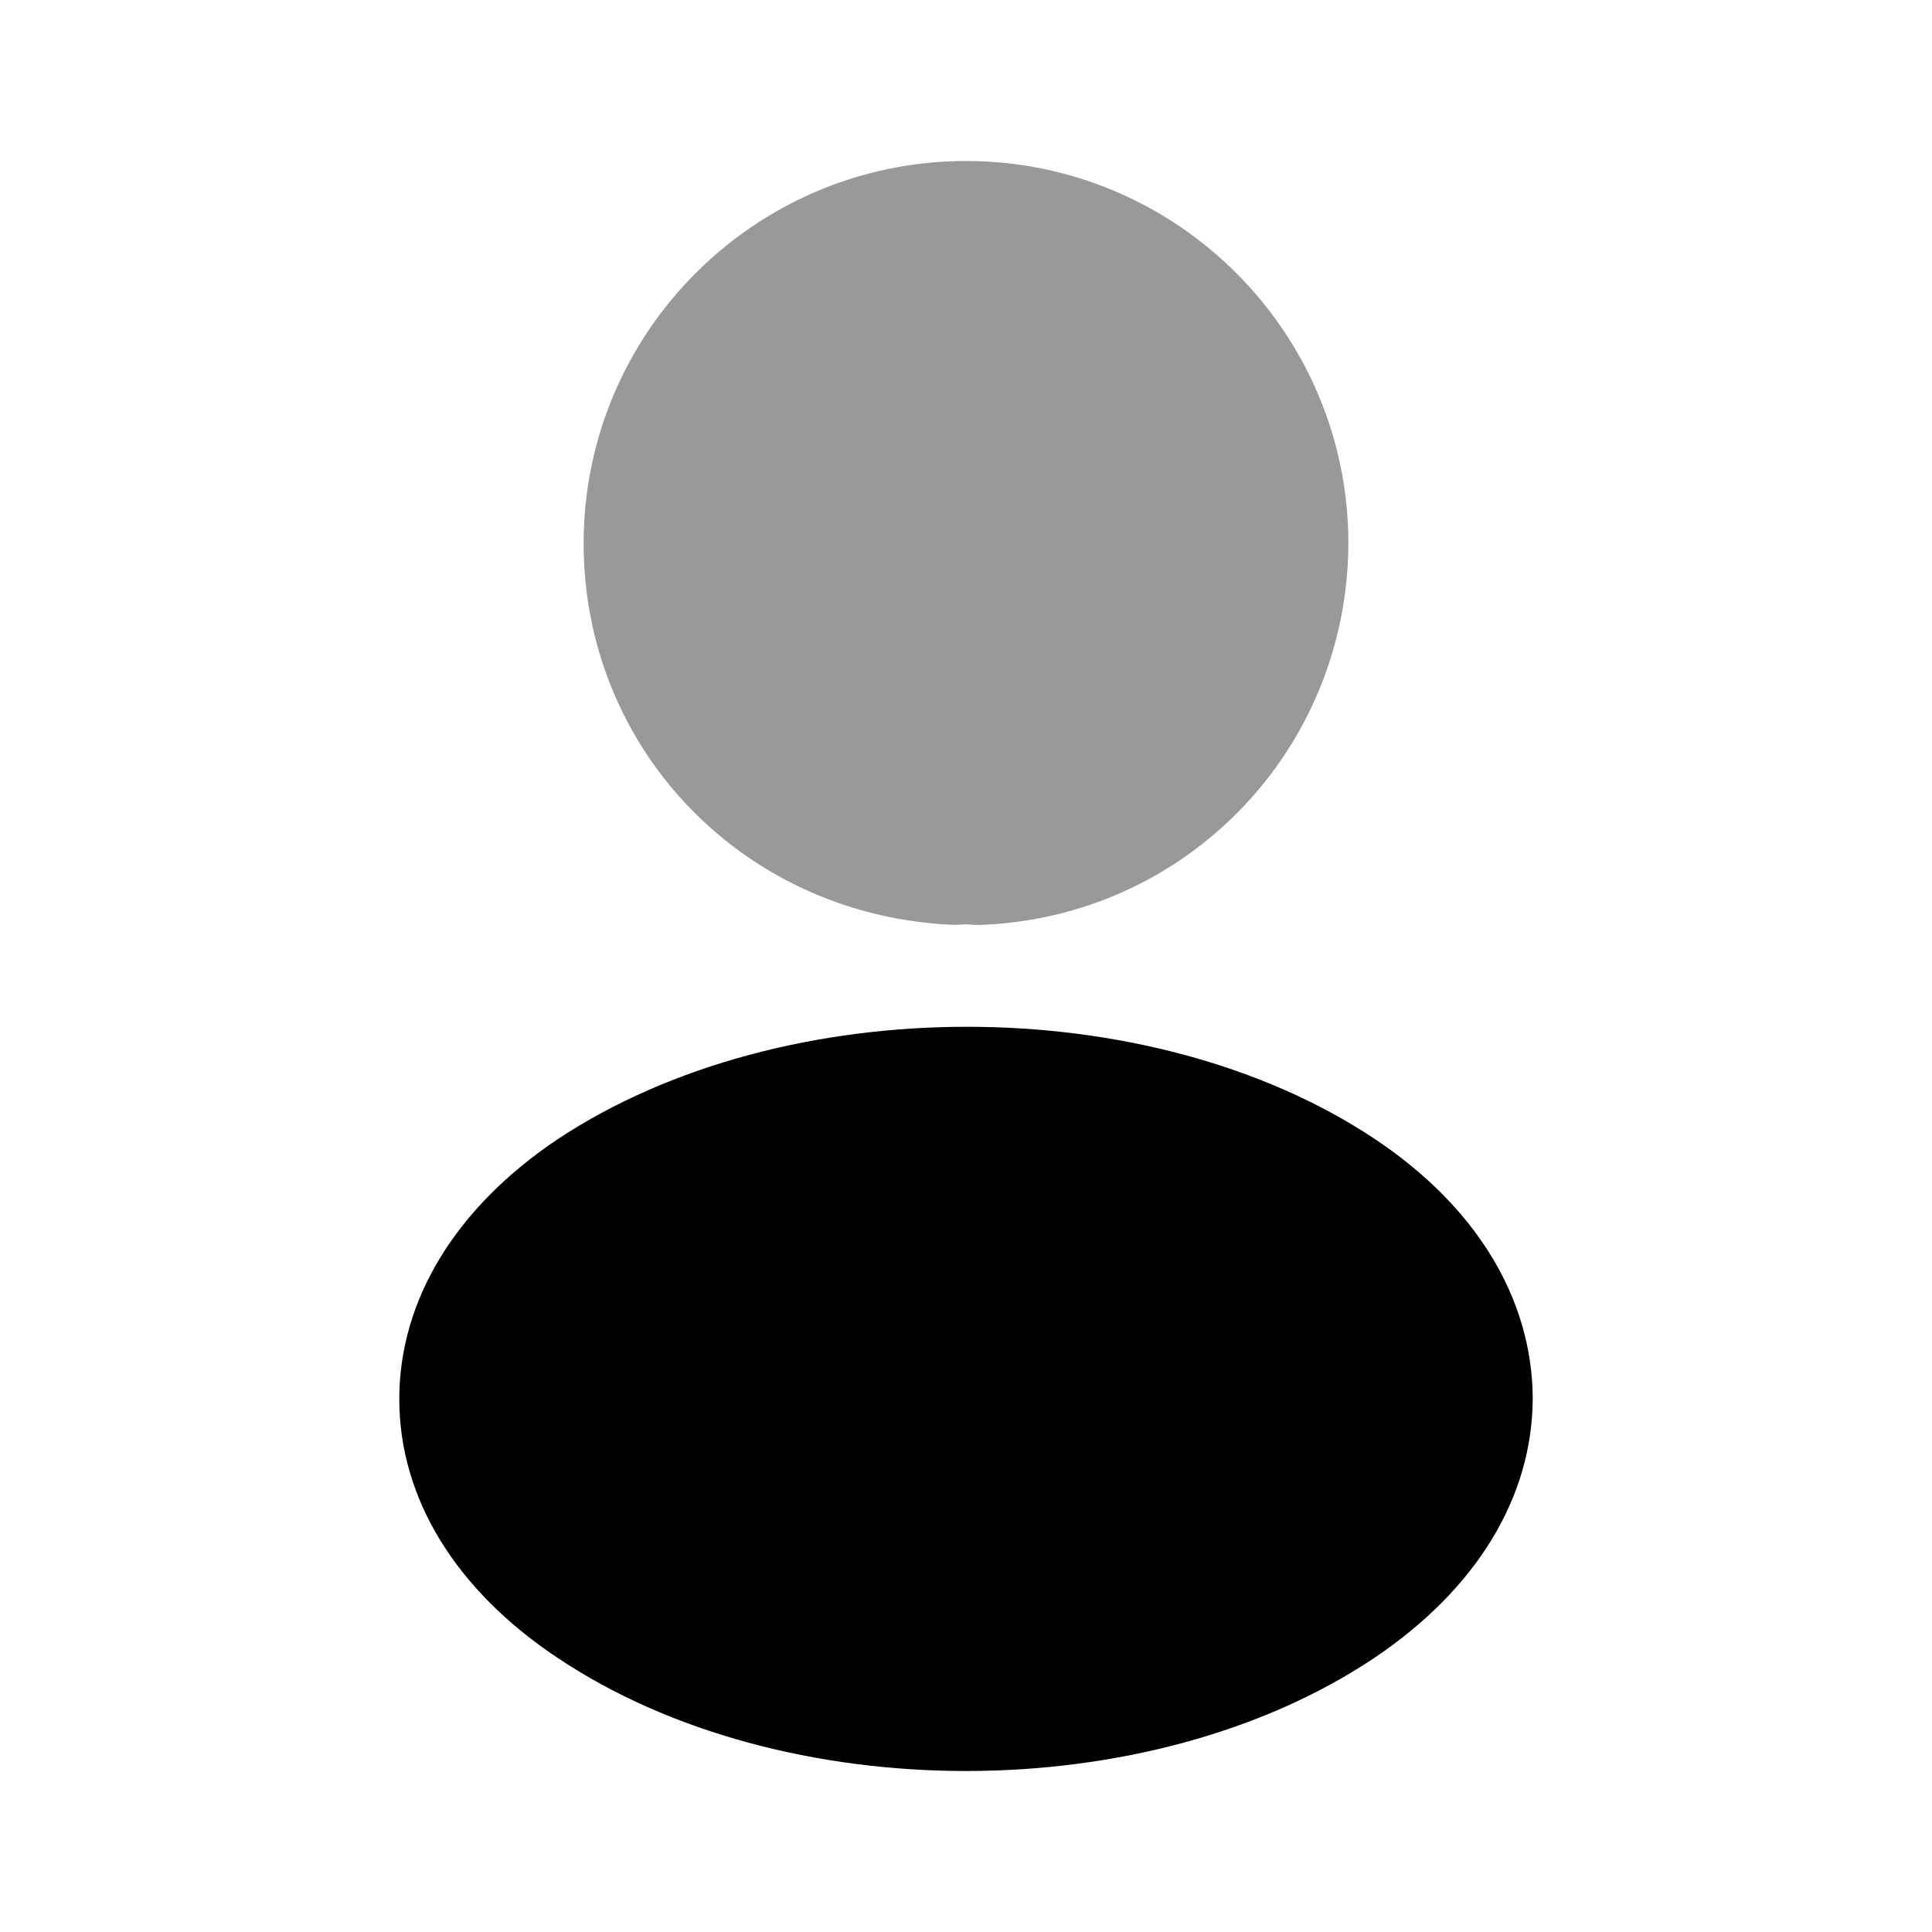 <svg xmlns="http://www.w3.org/2000/svg" xmlns:xlink="http://www.w3.org/1999/xlink" fill="none" version="1.1" width="24" height="24" viewBox="0 0 24 24"><g style="mix-blend-mode:passthrough"><g style="mix-blend-mode:passthrough"><g style="mix-blend-mode:passthrough"><g style="opacity:0.4;mix-blend-mode:passthrough"><path d="M12,2C9.38,2,7.25,4.13,7.25,6.75C7.25,9.32,9.26,11.4,11.88,11.49C11.96,11.48,12.04,11.48,12.1,11.49C12.12,11.49,12.13,11.49,12.15,11.49C12.16,11.49,12.16,11.49,12.17,11.49C14.73,11.4,16.74,9.32,16.75,6.75C16.75,4.13,14.62,2,12,2C12,2,12,2,12,2Z" fill="#000000" fill-opacity="1"/></g><g style="mix-blend-mode:passthrough"><path d="M17.08,14.15C14.29,12.29,9.74,12.29,6.93,14.15C5.66,15,4.96,16.15,4.96,17.38C4.96,18.61,5.66,19.75,6.92,20.59C8.32,21.53,10.16,22,12,22C13.84,22,15.68,21.53,17.08,20.59C18.34,19.74,19.04,18.6,19.04,17.36C19.03,16.13,18.34,14.99,17.08,14.15C17.08,14.15,17.08,14.15,17.08,14.15Z" fill="#000000" fill-opacity="1"/></g><g style="opacity:0;mix-blend-mode:passthrough"></g></g></g></g></svg>